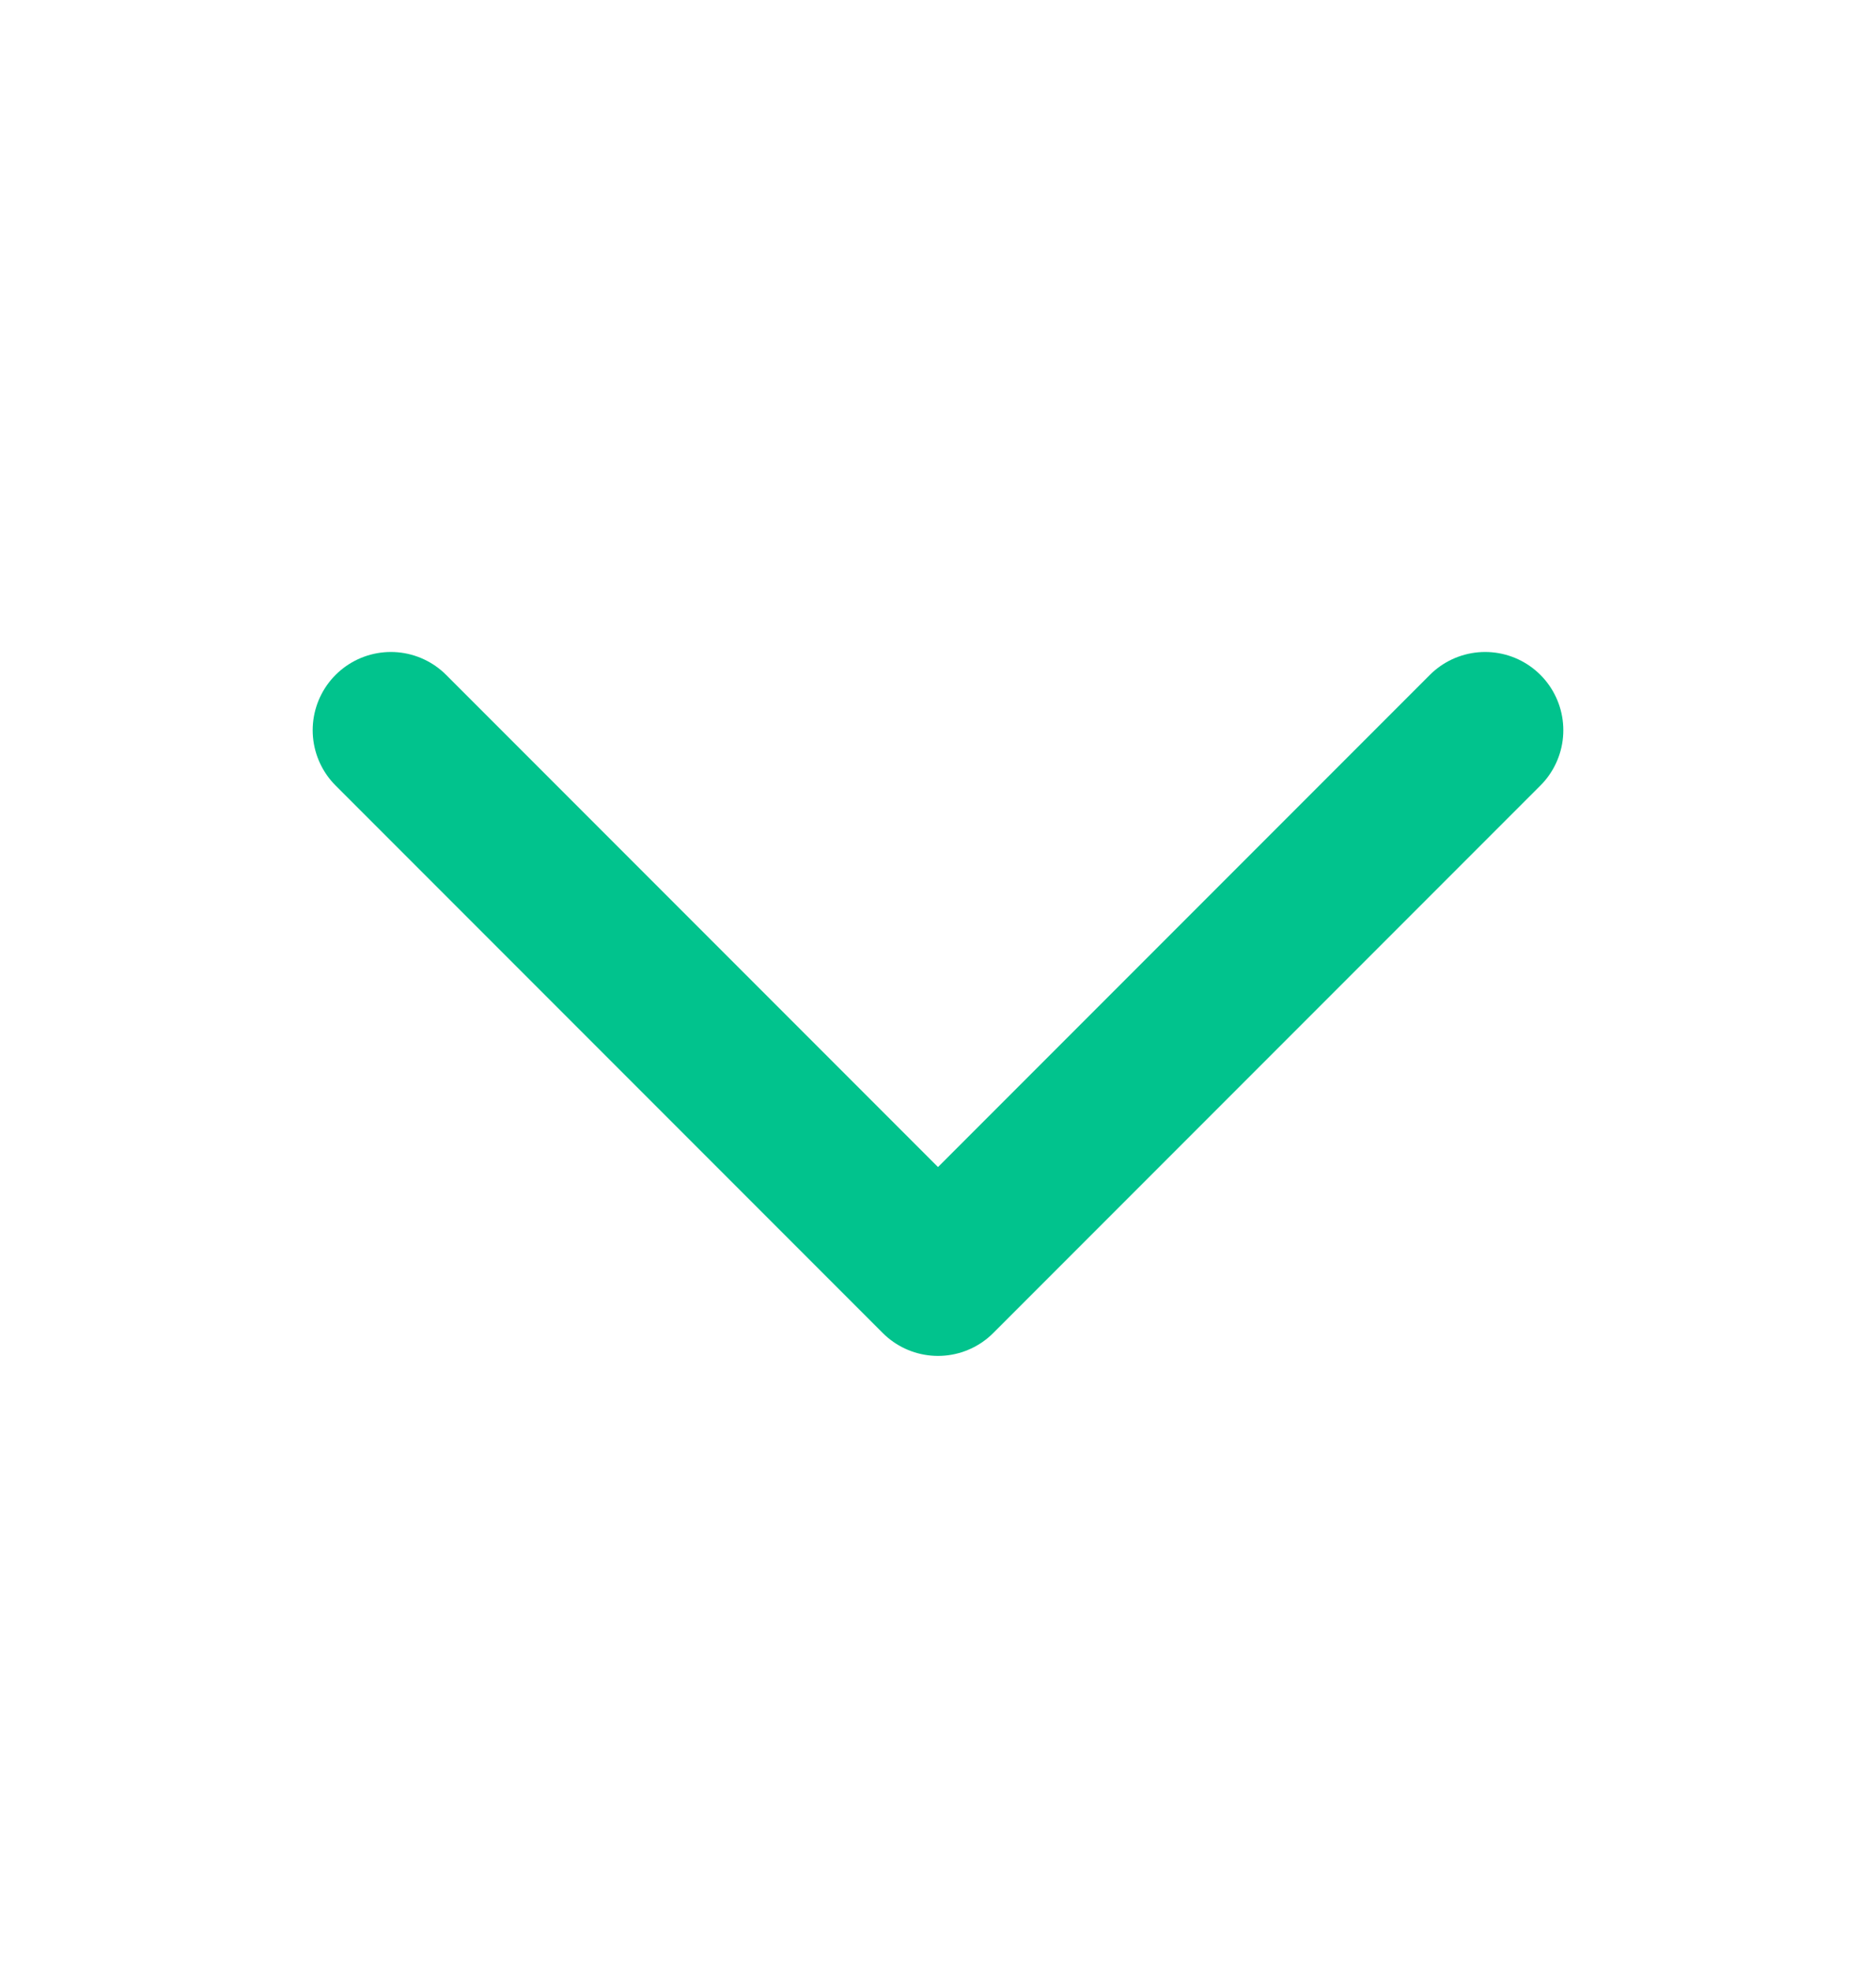 <svg width="20" height="21" viewBox="0 0 20 21" fill="none" xmlns="http://www.w3.org/2000/svg">
<g id="SVG">
<path id="Vector" d="M15.833 7.78L10 13.613L4.167 7.78" stroke="#01C38D" stroke-width="1.667" stroke-linecap="round" stroke-linejoin="round"/>
</g>
</svg>
